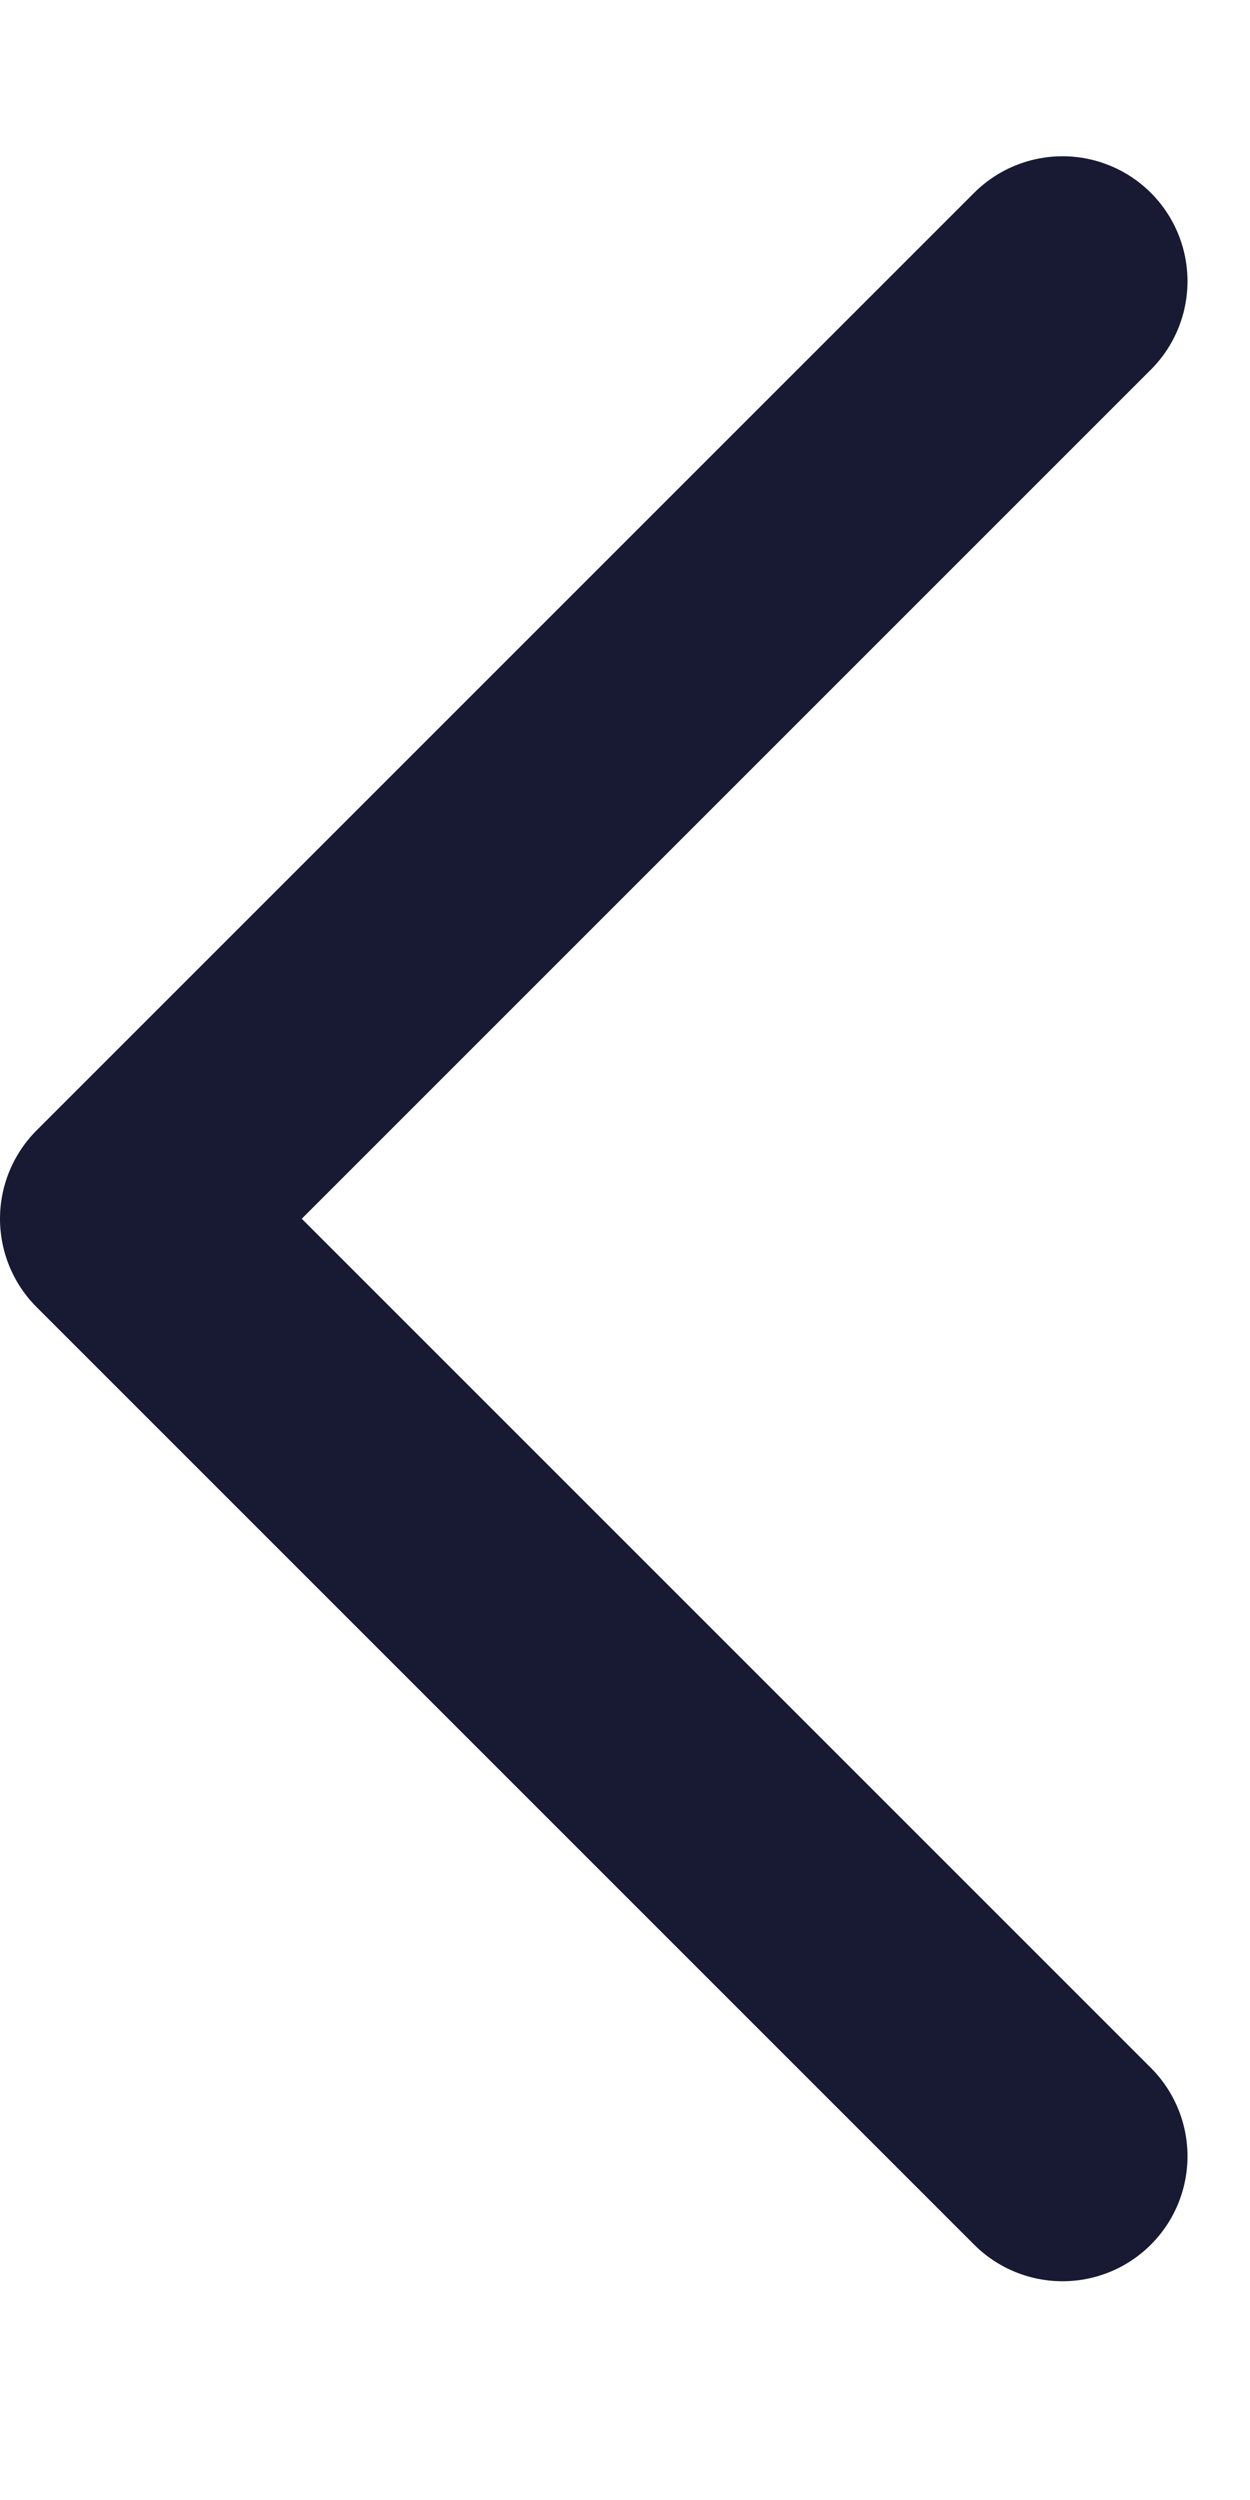 <svg width="5" height="10" viewBox="0 0 5 10" fill="none" xmlns="http://www.w3.org/2000/svg">
<path d="M4.25 8.625L0.5 4.875L4.25 1.125" stroke="#181A34" stroke-linecap="round" stroke-linejoin="round"/>
</svg>
